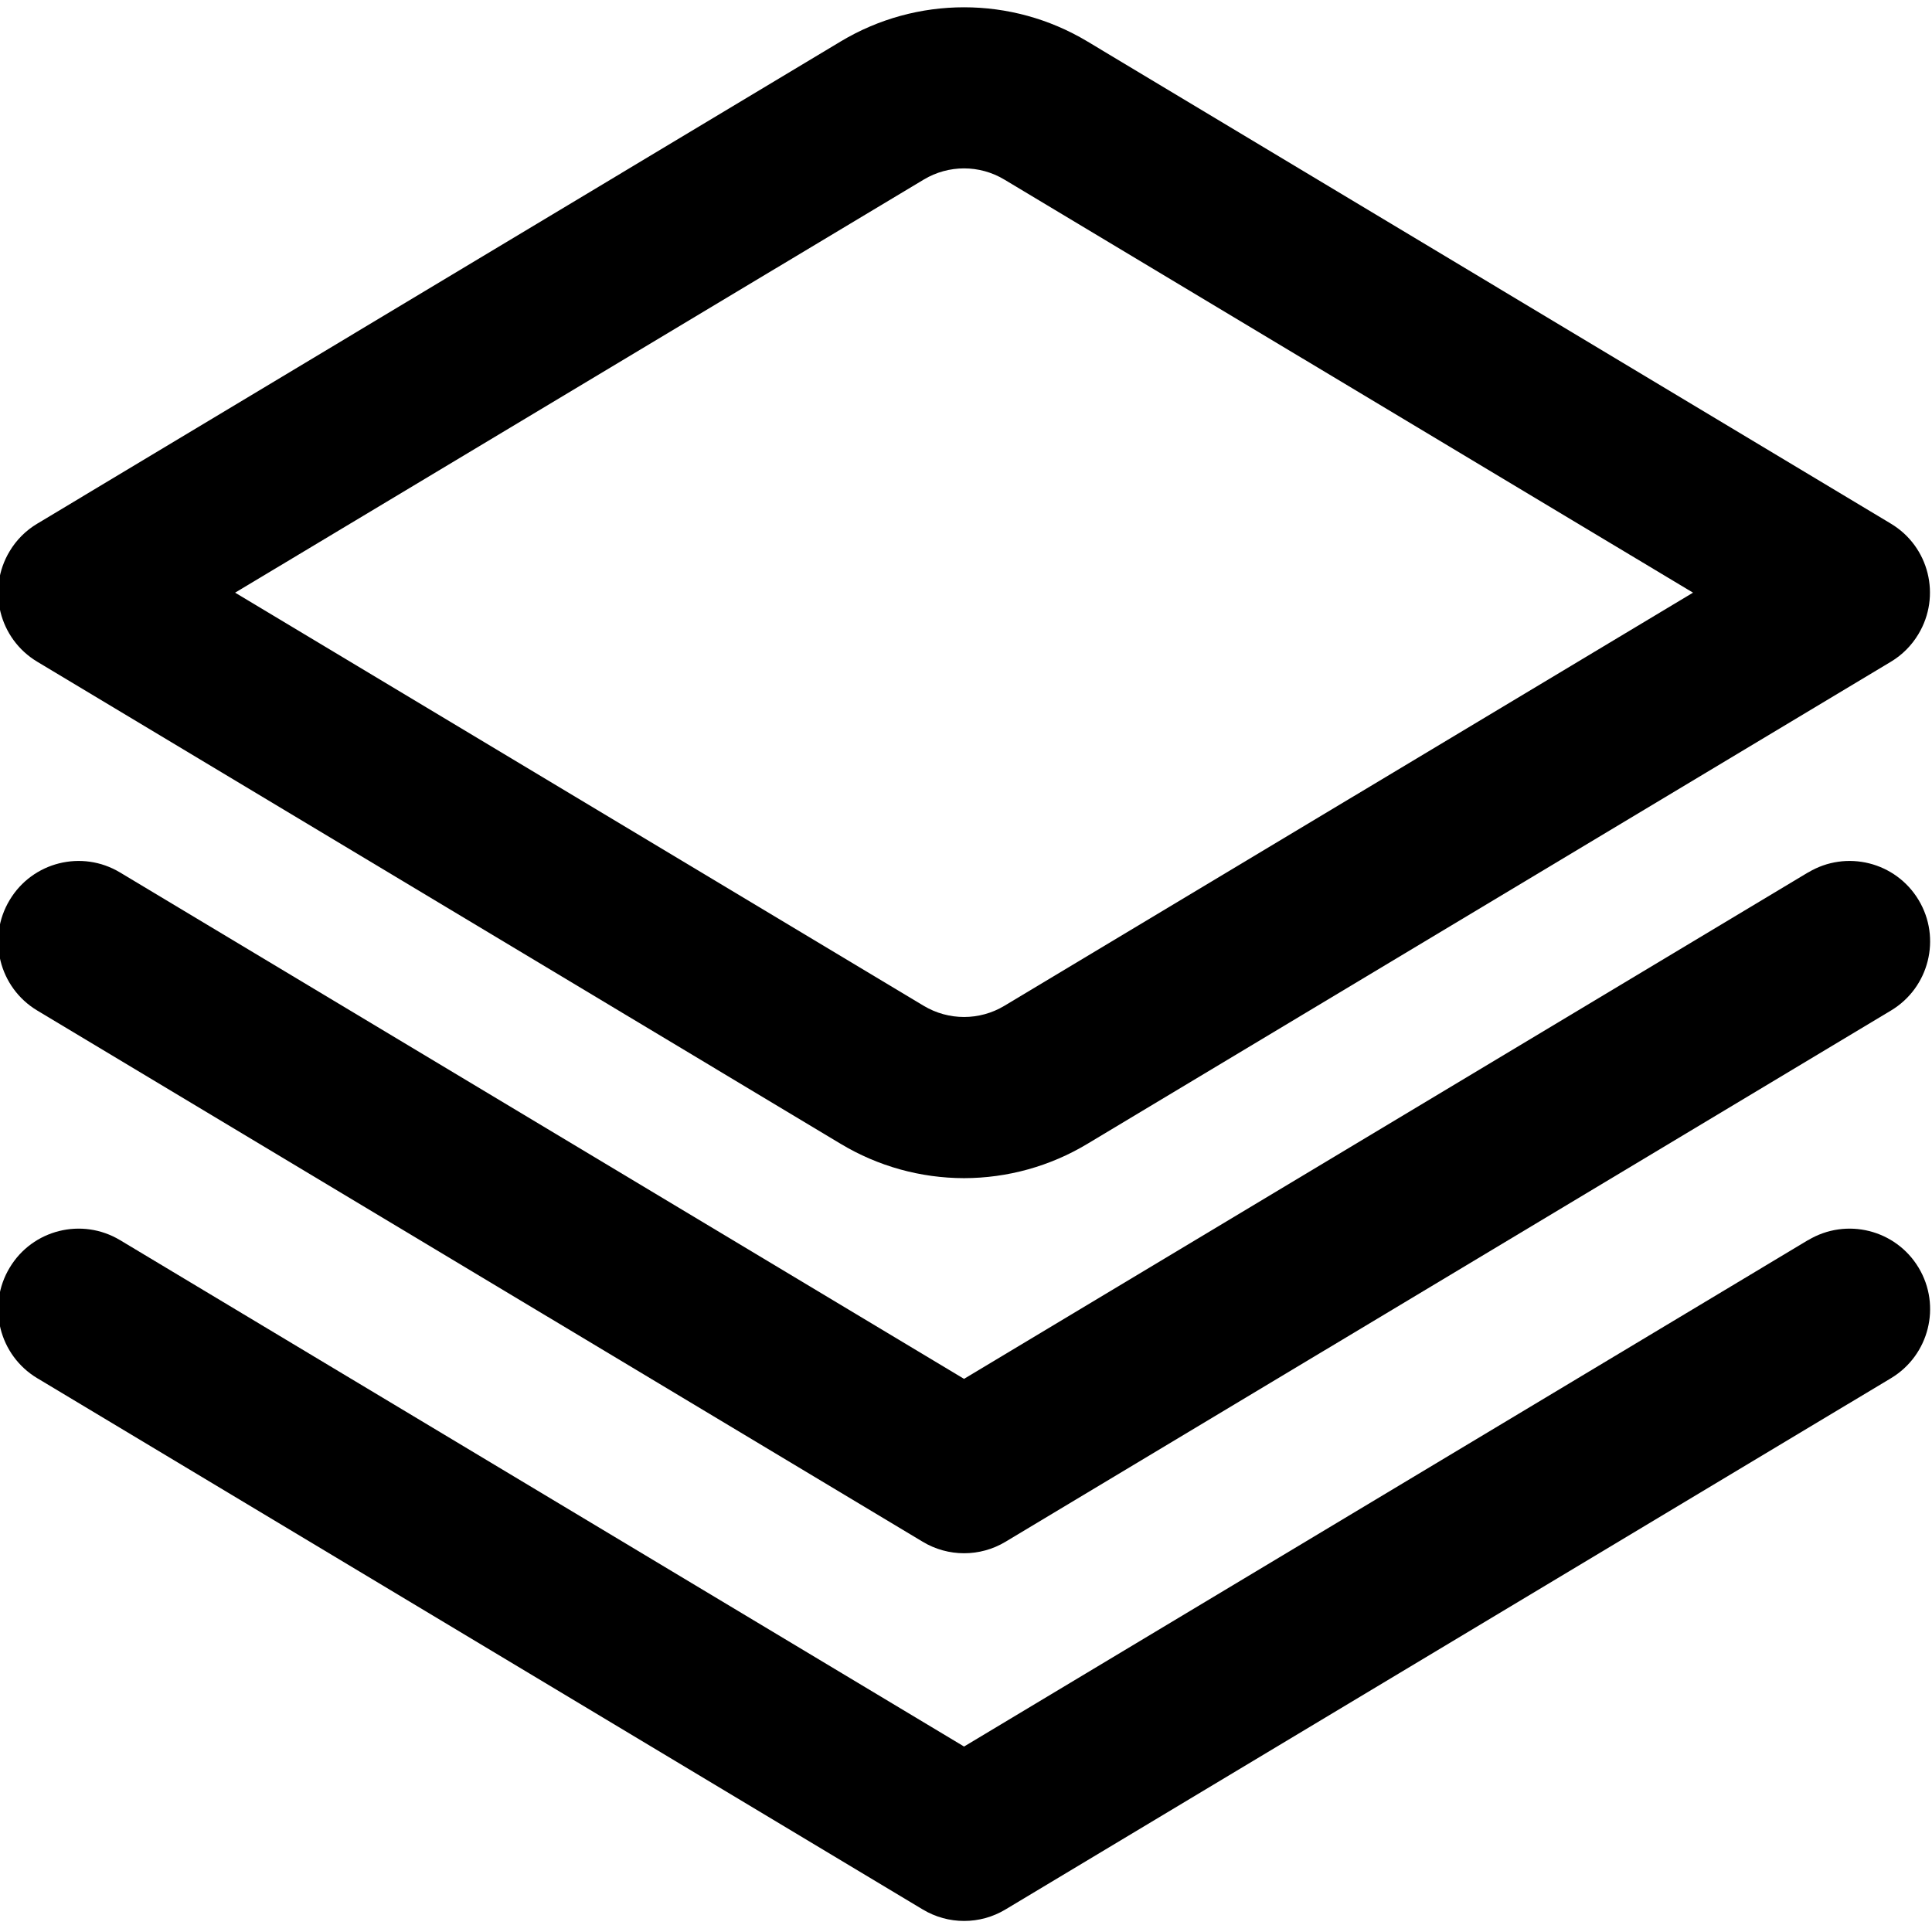 <?xml version="1.0" encoding="utf-8"?>
<!-- Generator: Adobe Illustrator 13.0.0, SVG Export Plug-In . SVG Version: 6.00 Build 14948)  -->
<!DOCTYPE svg PUBLIC "-//W3C//DTD SVG 1.1//EN" "http://www.w3.org/Graphics/SVG/1.1/DTD/svg11.dtd">
<svg version="1.1" id="Layer_1" xmlns="http://www.w3.org/2000/svg" xmlns:xlink="http://www.w3.org/1999/xlink" x="0px" y="0px"
	 width="512px" height="512px" viewBox="0 0 512 512" enable-background="new 0 0 512 512" xml:space="preserve">
<g>
	<path d="M479.146,231.21L255.48,365.414L31.809,231.21c-10.103-6.072-23.208-2.793-29.25,7.31
		c-6.082,10.104-2.789,23.207,7.295,29.27l0,0l234.67,140.79c6.746,4.062,15.205,4.062,21.95,0l234.67-140.79
		c10.084-6.063,13.382-19.166,7.311-29.27c-6.063-10.103-19.167-13.382-29.27-7.31H479.146z"/>
	<path d="M479.146,328.646L255.48,462.85L31.809,328.646c-10.103-6.062-23.208-2.793-29.25,7.31
		c-6.082,10.104-2.789,23.208,7.295,29.27l234.67,140.791c6.746,4.07,15.205,4.07,21.95,0l234.67-140.791
		c10.084-6.062,13.382-19.166,7.311-29.27c-6.063-10.103-19.167-13.371-29.27-7.31H479.146z"/>
	<path d="M255.48,312.224c-11.5-0.02-22.791-3.14-32.667-9.083L9.855,175.356c-10.108-6.072-13.377-19.196-7.295-29.279
		c1.792-3.001,4.294-5.498,7.295-7.29L222.813,10.972c20.107-12.054,45.226-12.054,65.333,0l212.979,127.815
		c10.104,6.062,13.353,19.166,7.271,29.269c-1.793,3.001-4.289,5.507-7.271,7.3L288.147,303.141
		C278.272,309.084,266.98,312.204,255.48,312.224z M62.312,157.062l182.5,109.5c6.587,3.933,14.769,3.933,21.335,0l182.521-109.5
		L266.148,47.581c-6.566-3.942-14.748-3.942-21.335,0l0,0L62.312,157.062z"/>
</g>
</svg>
